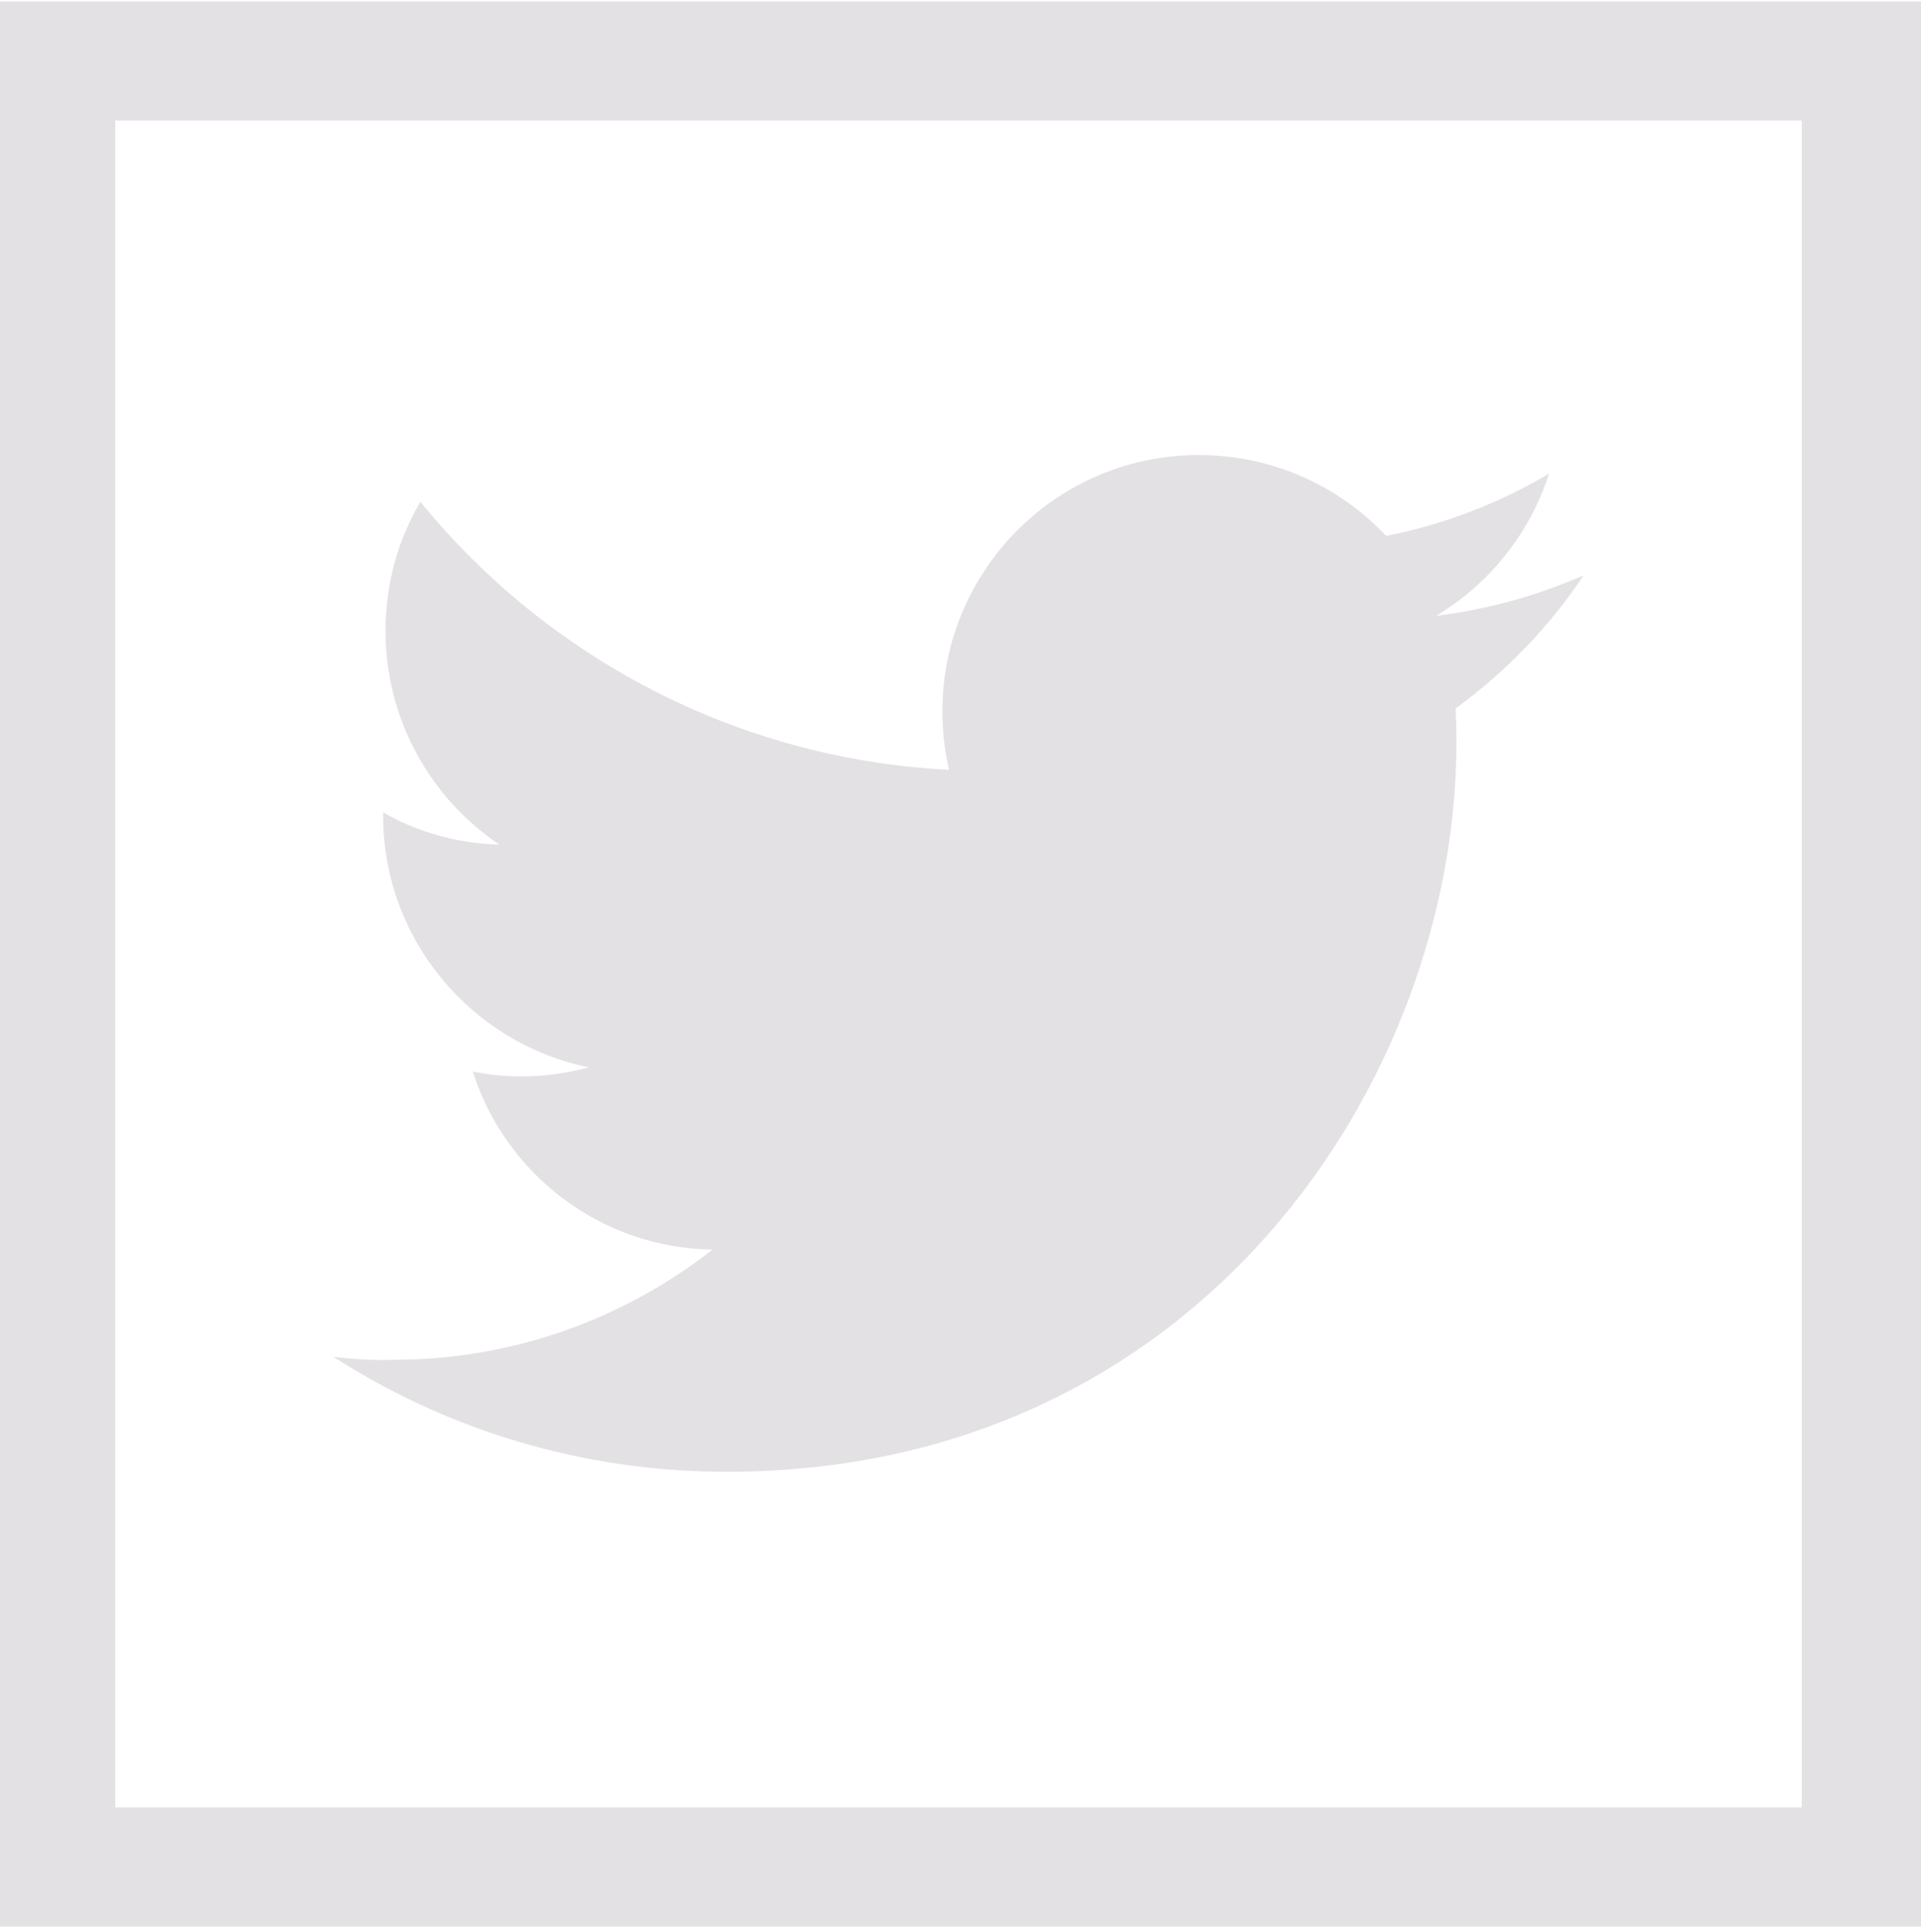 <?xml version="1.0" encoding="utf-8"?>
<!-- Generator: Adobe Illustrator 23.0.3, SVG Export Plug-In . SVG Version: 6.00 Build 0)  -->
<svg version="1.1" id="Layer_1" xmlns="http://www.w3.org/2000/svg" xmlns:xlink="http://www.w3.org/1999/xlink" x="0px" y="0px"
	 viewBox="0 0 722 726" style="enable-background:new 0 0 722 726;" xml:space="preserve">
<style type="text/css">
	.st0{fill:#E3E1E4;}
</style>
<g>
	<path class="st0" d="M125.3,509.9c42.7,27.4,93.4,43.2,147.8,43.2c177.3,0,274.3-146.9,274.3-274.3c0-4.2-0.1-8.4-0.3-12.6
		c18.7-13.6,35.2-30.6,48.1-50c-17.3,7.6-35.8,12.8-55.4,15.2c19.9-11.9,35.2-30.9,42.4-53.4c-18.6,11-39.3,19.1-61.2,23.4
		c-17.6-18.7-42.7-30.4-70.4-30.4c-53.3,0-96.4,43.1-96.4,96.4c0,7.6,0.9,14.9,2.5,21.9c-80.1-4.1-151.1-42.4-198.7-100.7
		c-8.4,14.1-13.1,30.8-13.1,48.5c0,33.4,17,63,42.8,80.3c-15.8-0.4-30.8-4.7-43.7-12.1c0,0.4,0,0.8,0,1.2
		c0,46.7,33.3,85.6,77.3,94.6c-8.1,2.2-16.5,3.4-25.4,3.4c-6.3,0-12.2-0.6-18.2-1.8c12.2,38.4,47.9,66.3,90.1,66.9
		c-33,25.8-74.6,41.4-119.8,41.4C140.6,511.3,132.9,510.8,125.3,509.9z"/>
	<path class="st0" d="M-1.5,0.5V724H722V0.5H-1.5z M677.2,679.2H43.3V45.3h633.9L677.2,679.2L677.2,679.2z"/>
</g>
</svg>
